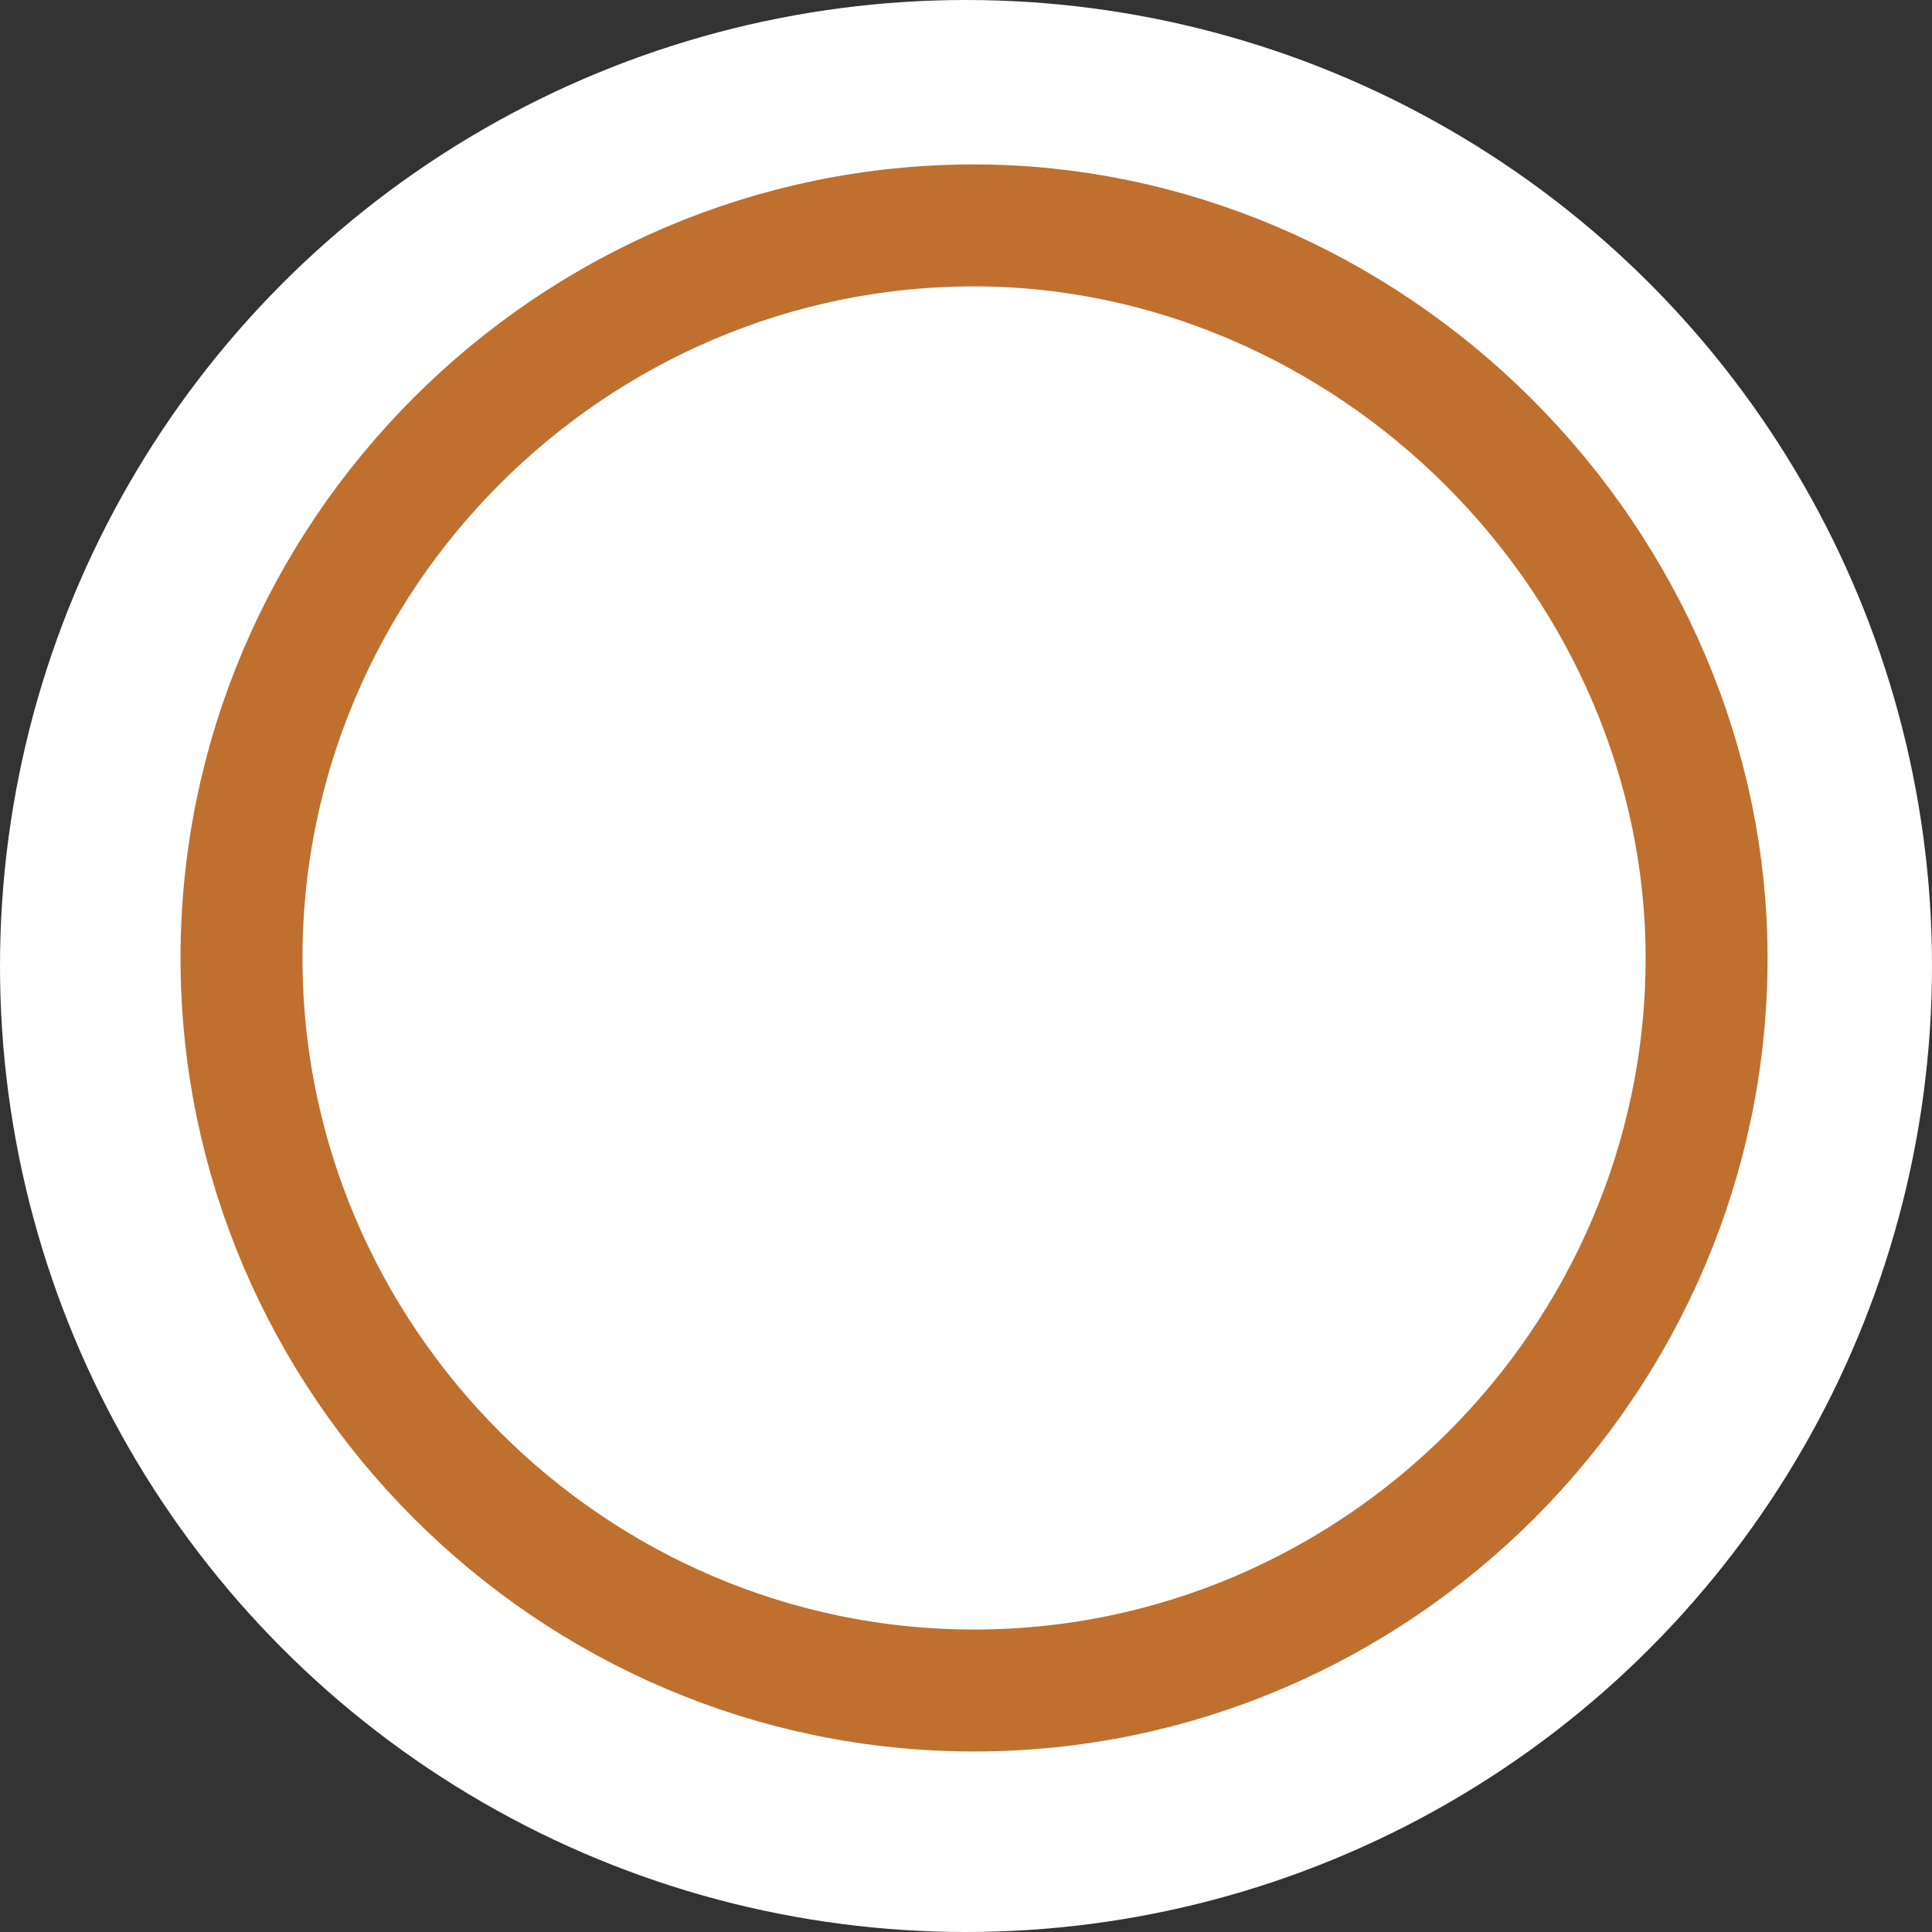 <?xml version="1.0" encoding="UTF-8" standalone="no"?>
<svg
   xmlns:dc="http://purl.org/dc/elements/1.1/"
   xmlns:cc="http://creativecommons.org/ns#"
   xmlns:rdf="http://www.w3.org/1999/02/22-rdf-syntax-ns#"
   xmlns:svg="http://www.w3.org/2000/svg"
   xmlns="http://www.w3.org/2000/svg"
   version="1.1"
   id="svg9"
   x="0px"
   y="0px"
   viewBox="0 0 24 24"
   style="enable-background:new 0 0 24 24;"
   xml:space="preserve"><rect x="0" y="0" width="24" height="24" fill="#333333" stroke="none"/><defs
   id="defs10" />
<style
   type="text/css"
   id="style2">
	.st0{fill:#FFFFFF;}
	.st1{fill:#FFFFFF;stroke:#bf702e;stroke-width:1.515;}
</style>

<desc
   id="desc4">Created with Sketch.</desc>
<g
   id="Top-BarTheme-Copy">
	<circle
   id="Oval"
   class="st0"
   cx="12"
   cy="12"
   r="12" />
	<path
   id="Path_18926"
   class="st1"
   d="M12.1,2.8c-5,0-9.1,4.1-9.1,9.1S7.1,21,12.1,21   s9.1-4.1,9.1-9.1c0-2.4-1-4.7-2.7-6.4S14.5,2.8,12.1,2.8z" />
</g>
</svg>
